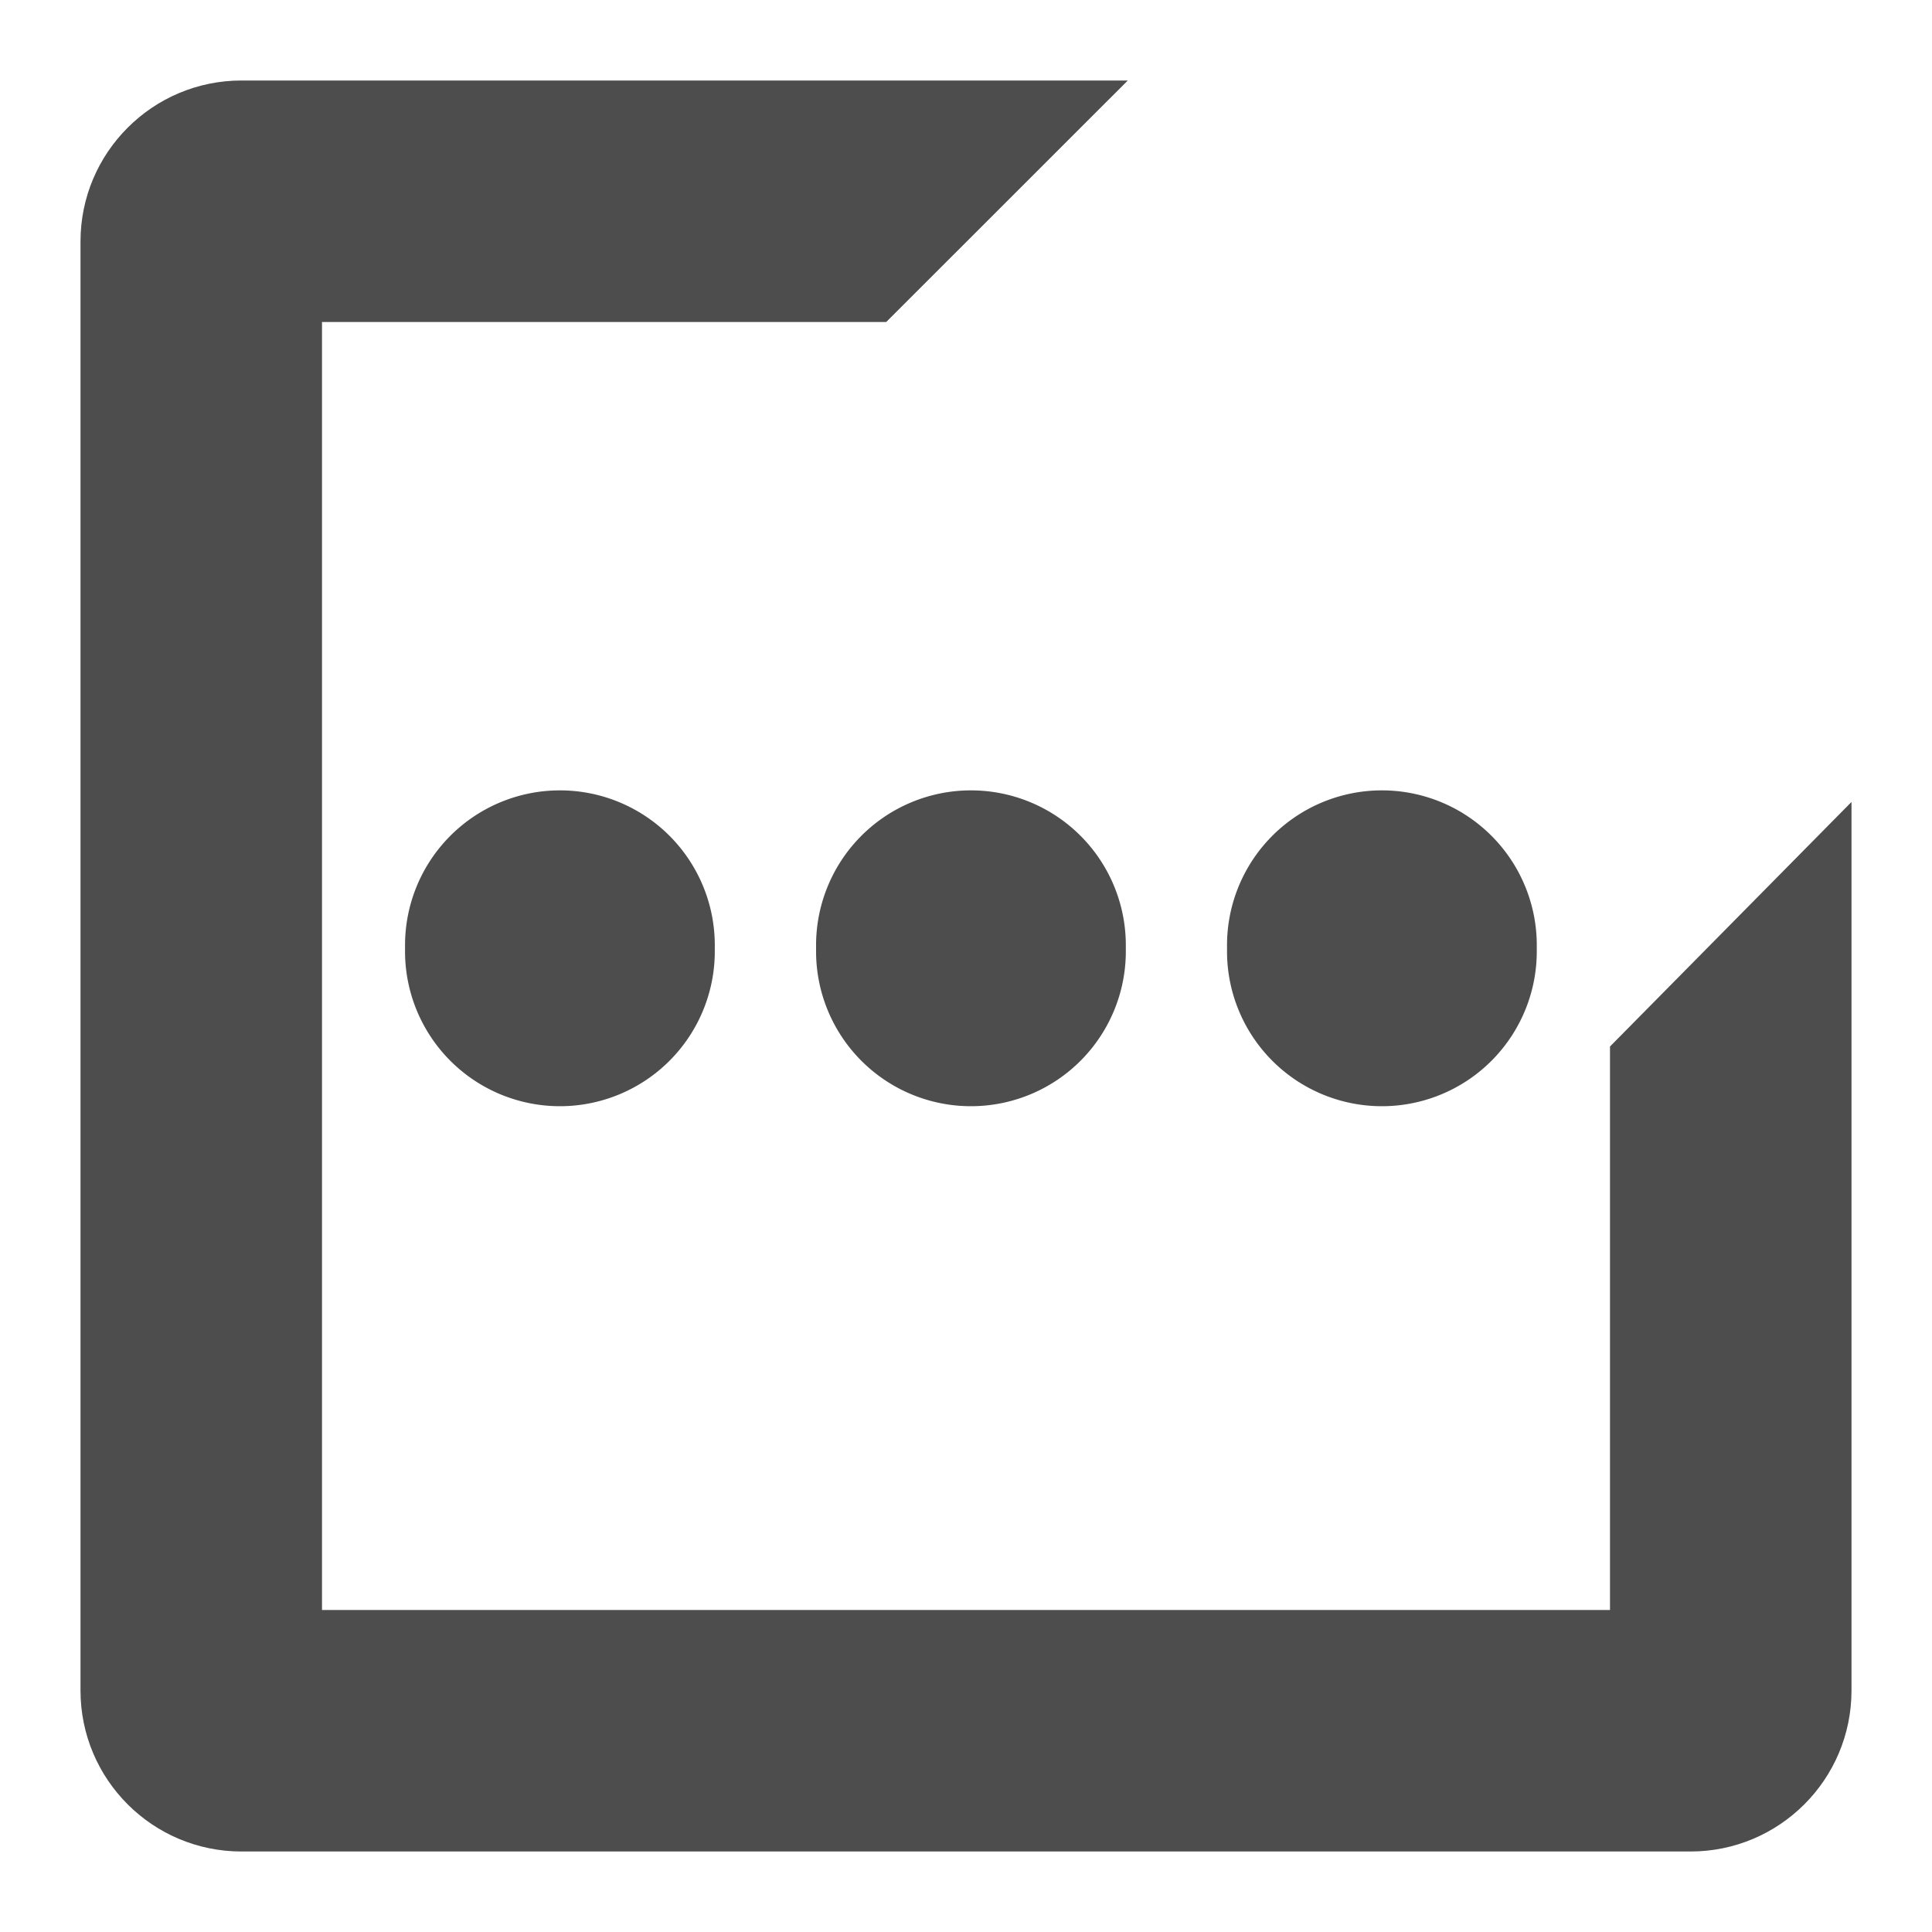 <?xml version="1.0" encoding="UTF-8" standalone="no"?>
<svg
   xmlns:dc="http://purl.org/dc/elements/1.1/"
   xmlns:cc="http://creativecommons.org/ns#"
   xmlns:rdf="http://www.w3.org/1999/02/22-rdf-syntax-ns#"
   xmlns:svg="http://www.w3.org/2000/svg"
   xmlns="http://www.w3.org/2000/svg"
   xmlns:sodipodi="http://sodipodi.sourceforge.net/DTD/sodipodi-0.dtd"
   xmlns:inkscape="http://www.inkscape.org/namespaces/inkscape"
   enable-background="new 0 0 24 24"
   height="24px"
   id="Layer_1"
   version="1.1"
   viewBox="0 0 24 24"
   width="24px"
   xml:space="preserve"
   inkscape:version="0.48.4 r"
   sodipodi:docname="icon.svg"
   inkscape:export-filename="/Users/yotaro/proj/context/icon.png"
   inkscape:export-xdpi="90"
   inkscape:export-ydpi="90"><defs
     id="defs7" /><sodipodi:namedview
     pagecolor="#ffffff"
     bordercolor="#666666"
     borderopacity="1"
     objecttolerance="10"
     gridtolerance="10"
     guidetolerance="10"
     inkscape:pageopacity="0"
     inkscape:pageshadow="2"
     inkscape:window-width="1200"
     inkscape:window-height="774"
     id="namedview5"
     showgrid="false"
     inkscape:zoom="13.906433"
     inkscape:cx="10.328823"
     inkscape:cy="9.1832049"
     inkscape:window-x="0"
     inkscape:window-y="0"
     inkscape:window-maximized="0"
     inkscape:current-layer="Layer_1" /><path
     d="M 4,4 4,20 20,20 20,13 23,9.962 23,21 c 0,1.105 -0.896,2 -2,2 L 3,23 C 1.896,23 1,22.105 1,21 L 1,3 C 1,1.896 1.896,1 3,1 l 11.01,0 -3.001,3 z"
     id="path3"
     inkscape:connector-curvature="0"
     sodipodi:nodetypes="cccccssssssccc"
     style="fill:#4d4d4d" /><path
     sodipodi:type="arc"
     style="fill:#4d4d4d;fill-rule:evenodd;stroke:#4d4d4d;stroke-width:1px;stroke-linecap:butt;stroke-linejoin:miter;stroke-opacity:1"
     id="path2986"
     sodipodi:cx="8.0338984"
     sodipodi:cy="11.491526"
     sodipodi:rx="1.4237288"
     sodipodi:ry="1.4237288"
     d="m 9.458,11.492 a 1.424,1.424 0 1 1 -2.847,0 1.424,1.424 0 1 1 2.847,0 z"
     transform="translate(-1.079,0.288)" /><path
     transform="translate(4.027,0.288)"
     d="m 9.458,11.492 a 1.424,1.424 0 1 1 -2.847,0 1.424,1.424 0 1 1 2.847,0 z"
     sodipodi:ry="1.4237288"
     sodipodi:rx="1.4237288"
     sodipodi:cy="11.491526"
     sodipodi:cx="8.0338984"
     id="path3824"
     style="fill:#4d4d4d;fill-rule:evenodd;stroke:#4d4d4d;stroke-width:1px;stroke-linecap:butt;stroke-linejoin:miter;stroke-opacity:1"
     sodipodi:type="arc" /><path
     sodipodi:type="arc"
     style="fill:#4d4d4d;fill-rule:evenodd;stroke:#4d4d4d;stroke-width:1px;stroke-linecap:butt;stroke-linejoin:miter;stroke-opacity:1"
     id="path3826"
     sodipodi:cx="8.0338984"
     sodipodi:cy="11.491526"
     sodipodi:rx="1.4237288"
     sodipodi:ry="1.4237288"
     d="m 9.458,11.492 a 1.424,1.424 0 1 1 -2.847,0 1.424,1.424 0 1 1 2.847,0 z"
     transform="translate(9.132,0.288)" /></svg>